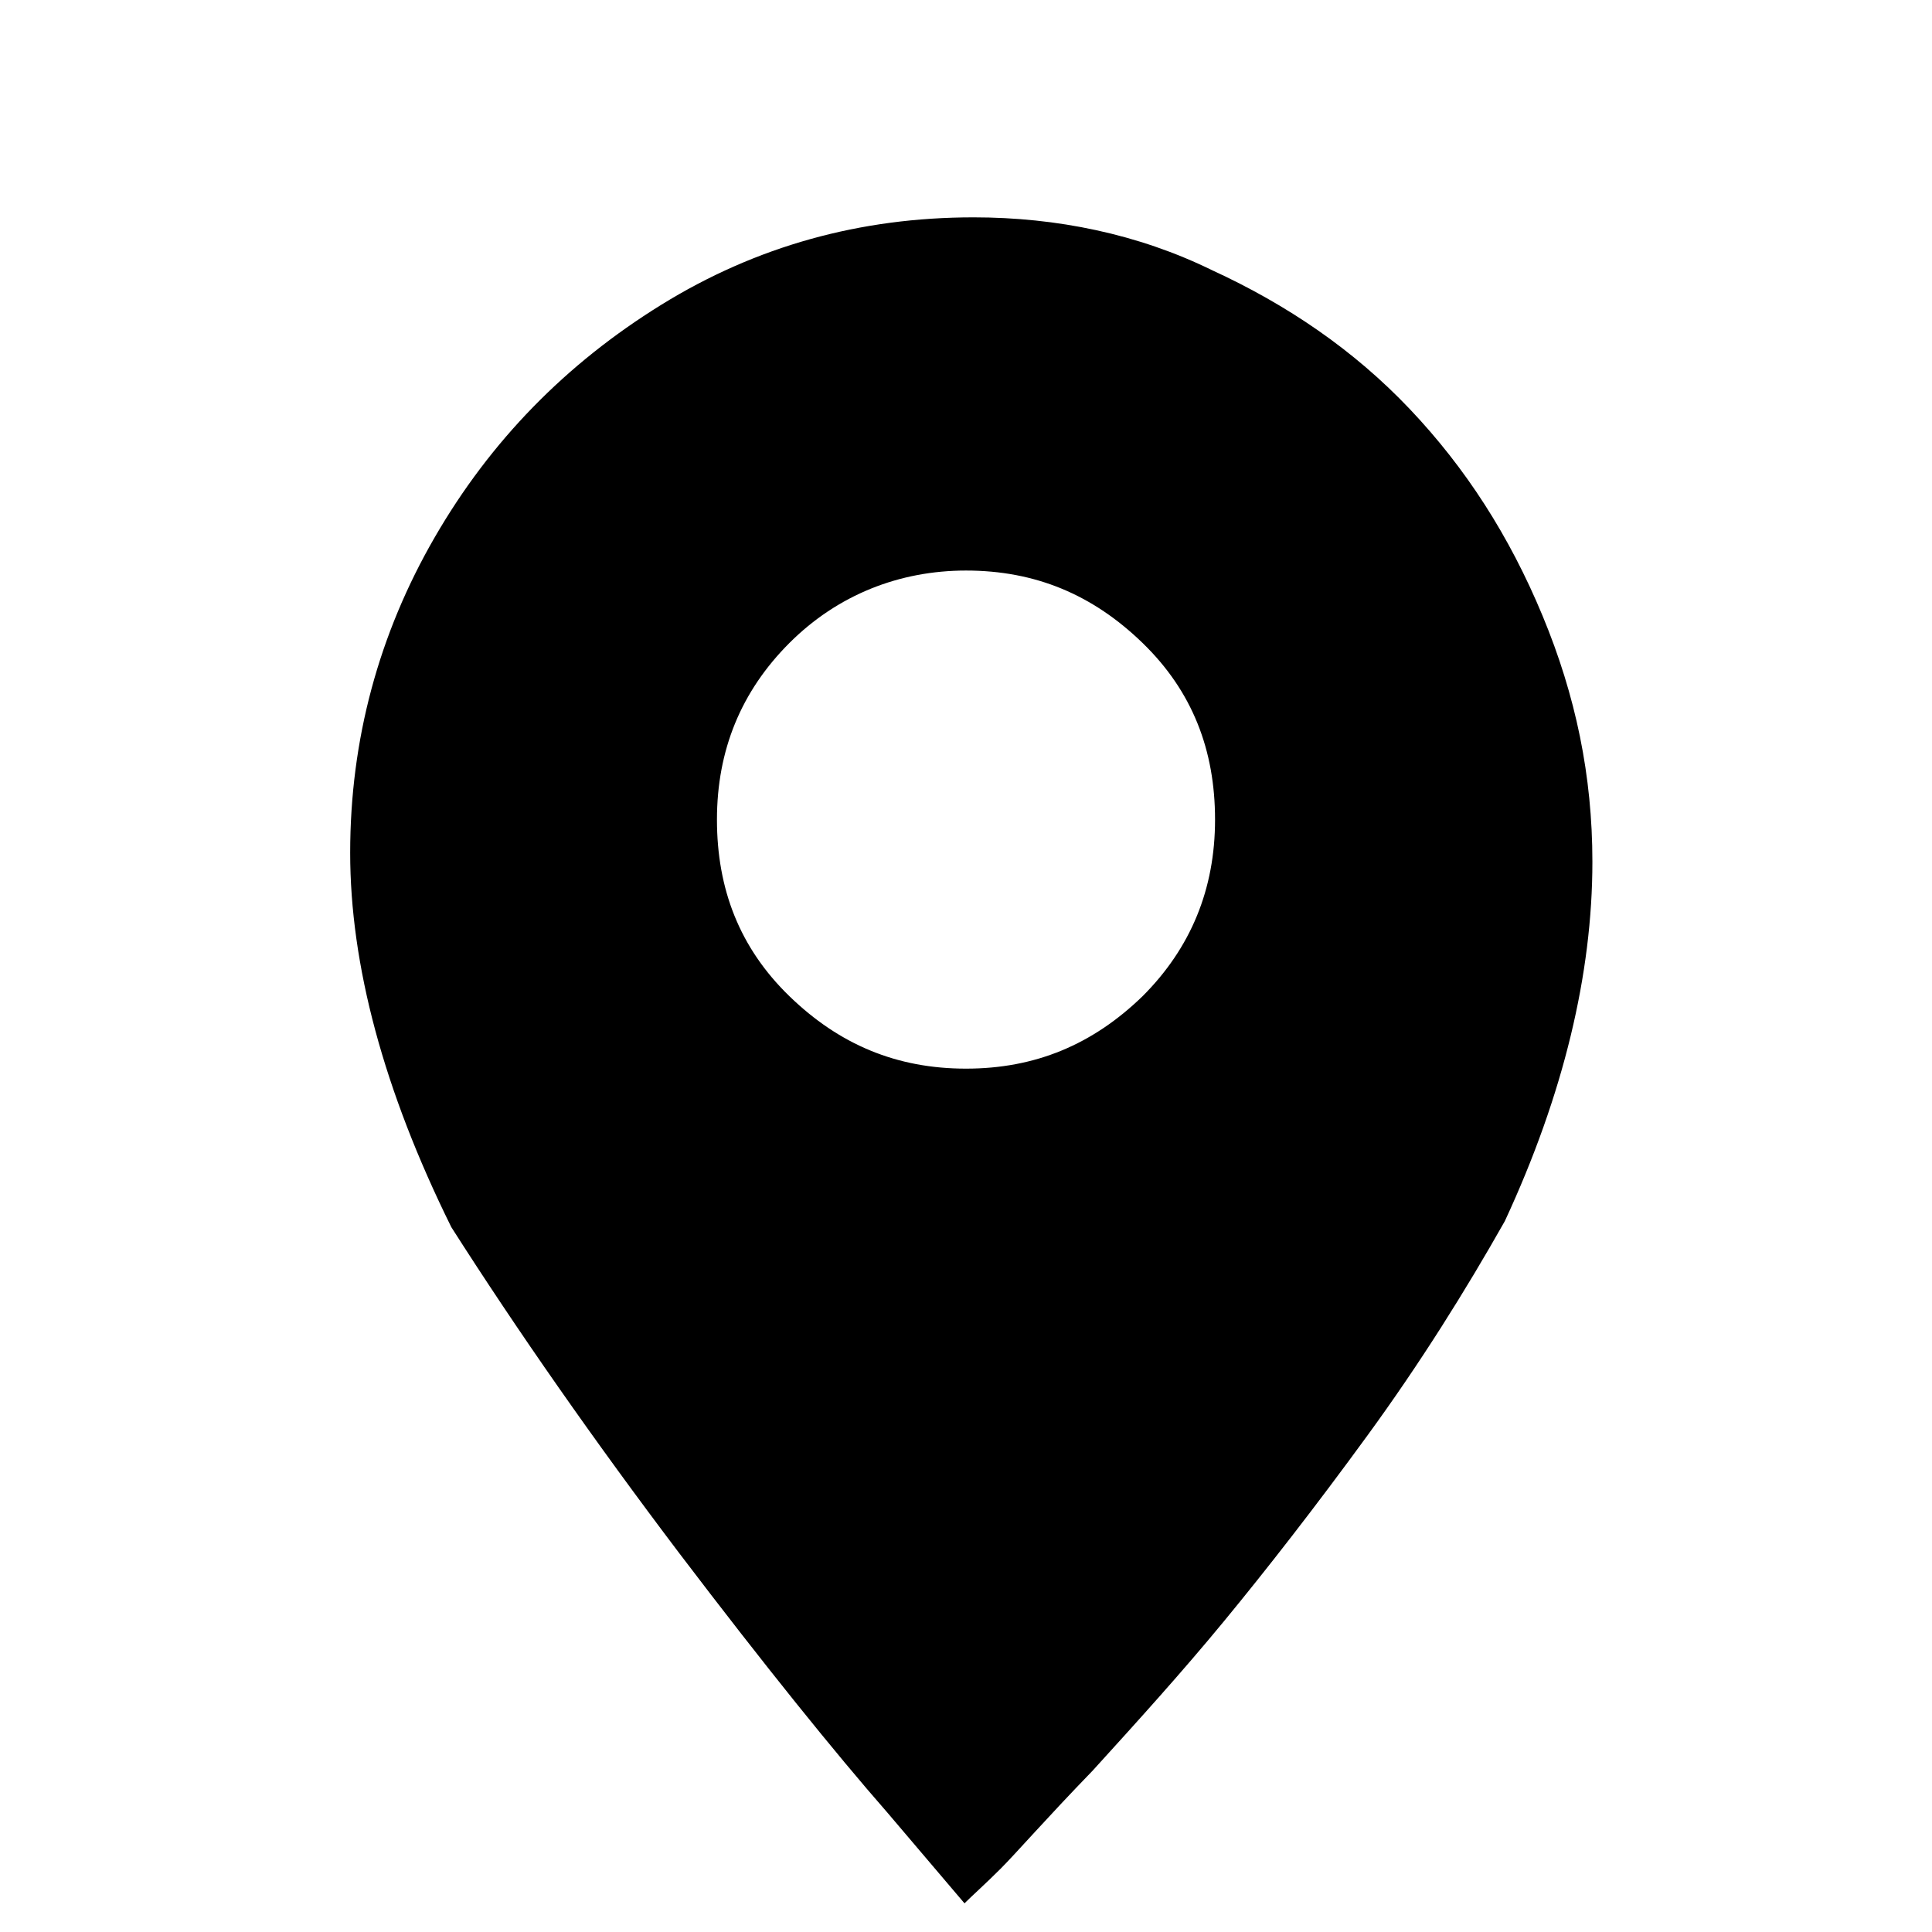 <svg version="1.1" id="Layer_1" xmlns="http://www.w3.org/2000/svg" xmlns:xlink="http://www.w3.org/1999/xlink" x="0px" y="0px"
	 viewBox="0 0 128 128" enable-background="new 0 0 128 128" xml:space="preserve">
<path d="M64.5,14.4c-7.5,0-14.4,1.9-20.7,5.8s-11.3,9-15,15.4s-5.6,13.4-5.6,20.9c0,7.4,2.2,15.7,6.7,24.8
	c4.4,6.9,9.5,14.2,15.1,21.6c5.7,7.5,10.3,13.2,13.8,17.2l5.1,6c0.5-0.5,1.4-1.3,2.4-2.3s3-3.3,6.1-6.5c3-3.3,5.9-6.5,8.7-9.9
	c2.8-3.4,6-7.5,9.5-12.3s6.5-9.6,9.1-14.2c3.9-8.4,5.8-16.4,5.8-23.8c0-5.7-1.1-11-3.3-16.3s-5.1-9.8-8.8-13.7
	c-3.7-3.9-8.1-6.9-13.1-9.2C75.4,15.5,70,14.4,64.5,14.4z M64,37.8c4.6,0,8.4,1.6,11.7,4.8c3.3,3.2,4.8,7.1,4.8,11.7
	s-1.6,8.5-4.8,11.7c-3.3,3.2-7.1,4.8-11.7,4.8s-8.4-1.6-11.7-4.8c-3.3-3.2-4.8-7.1-4.8-11.7s1.6-8.5,4.8-11.7S59.6,37.8,64,37.8z"/>
</svg>
